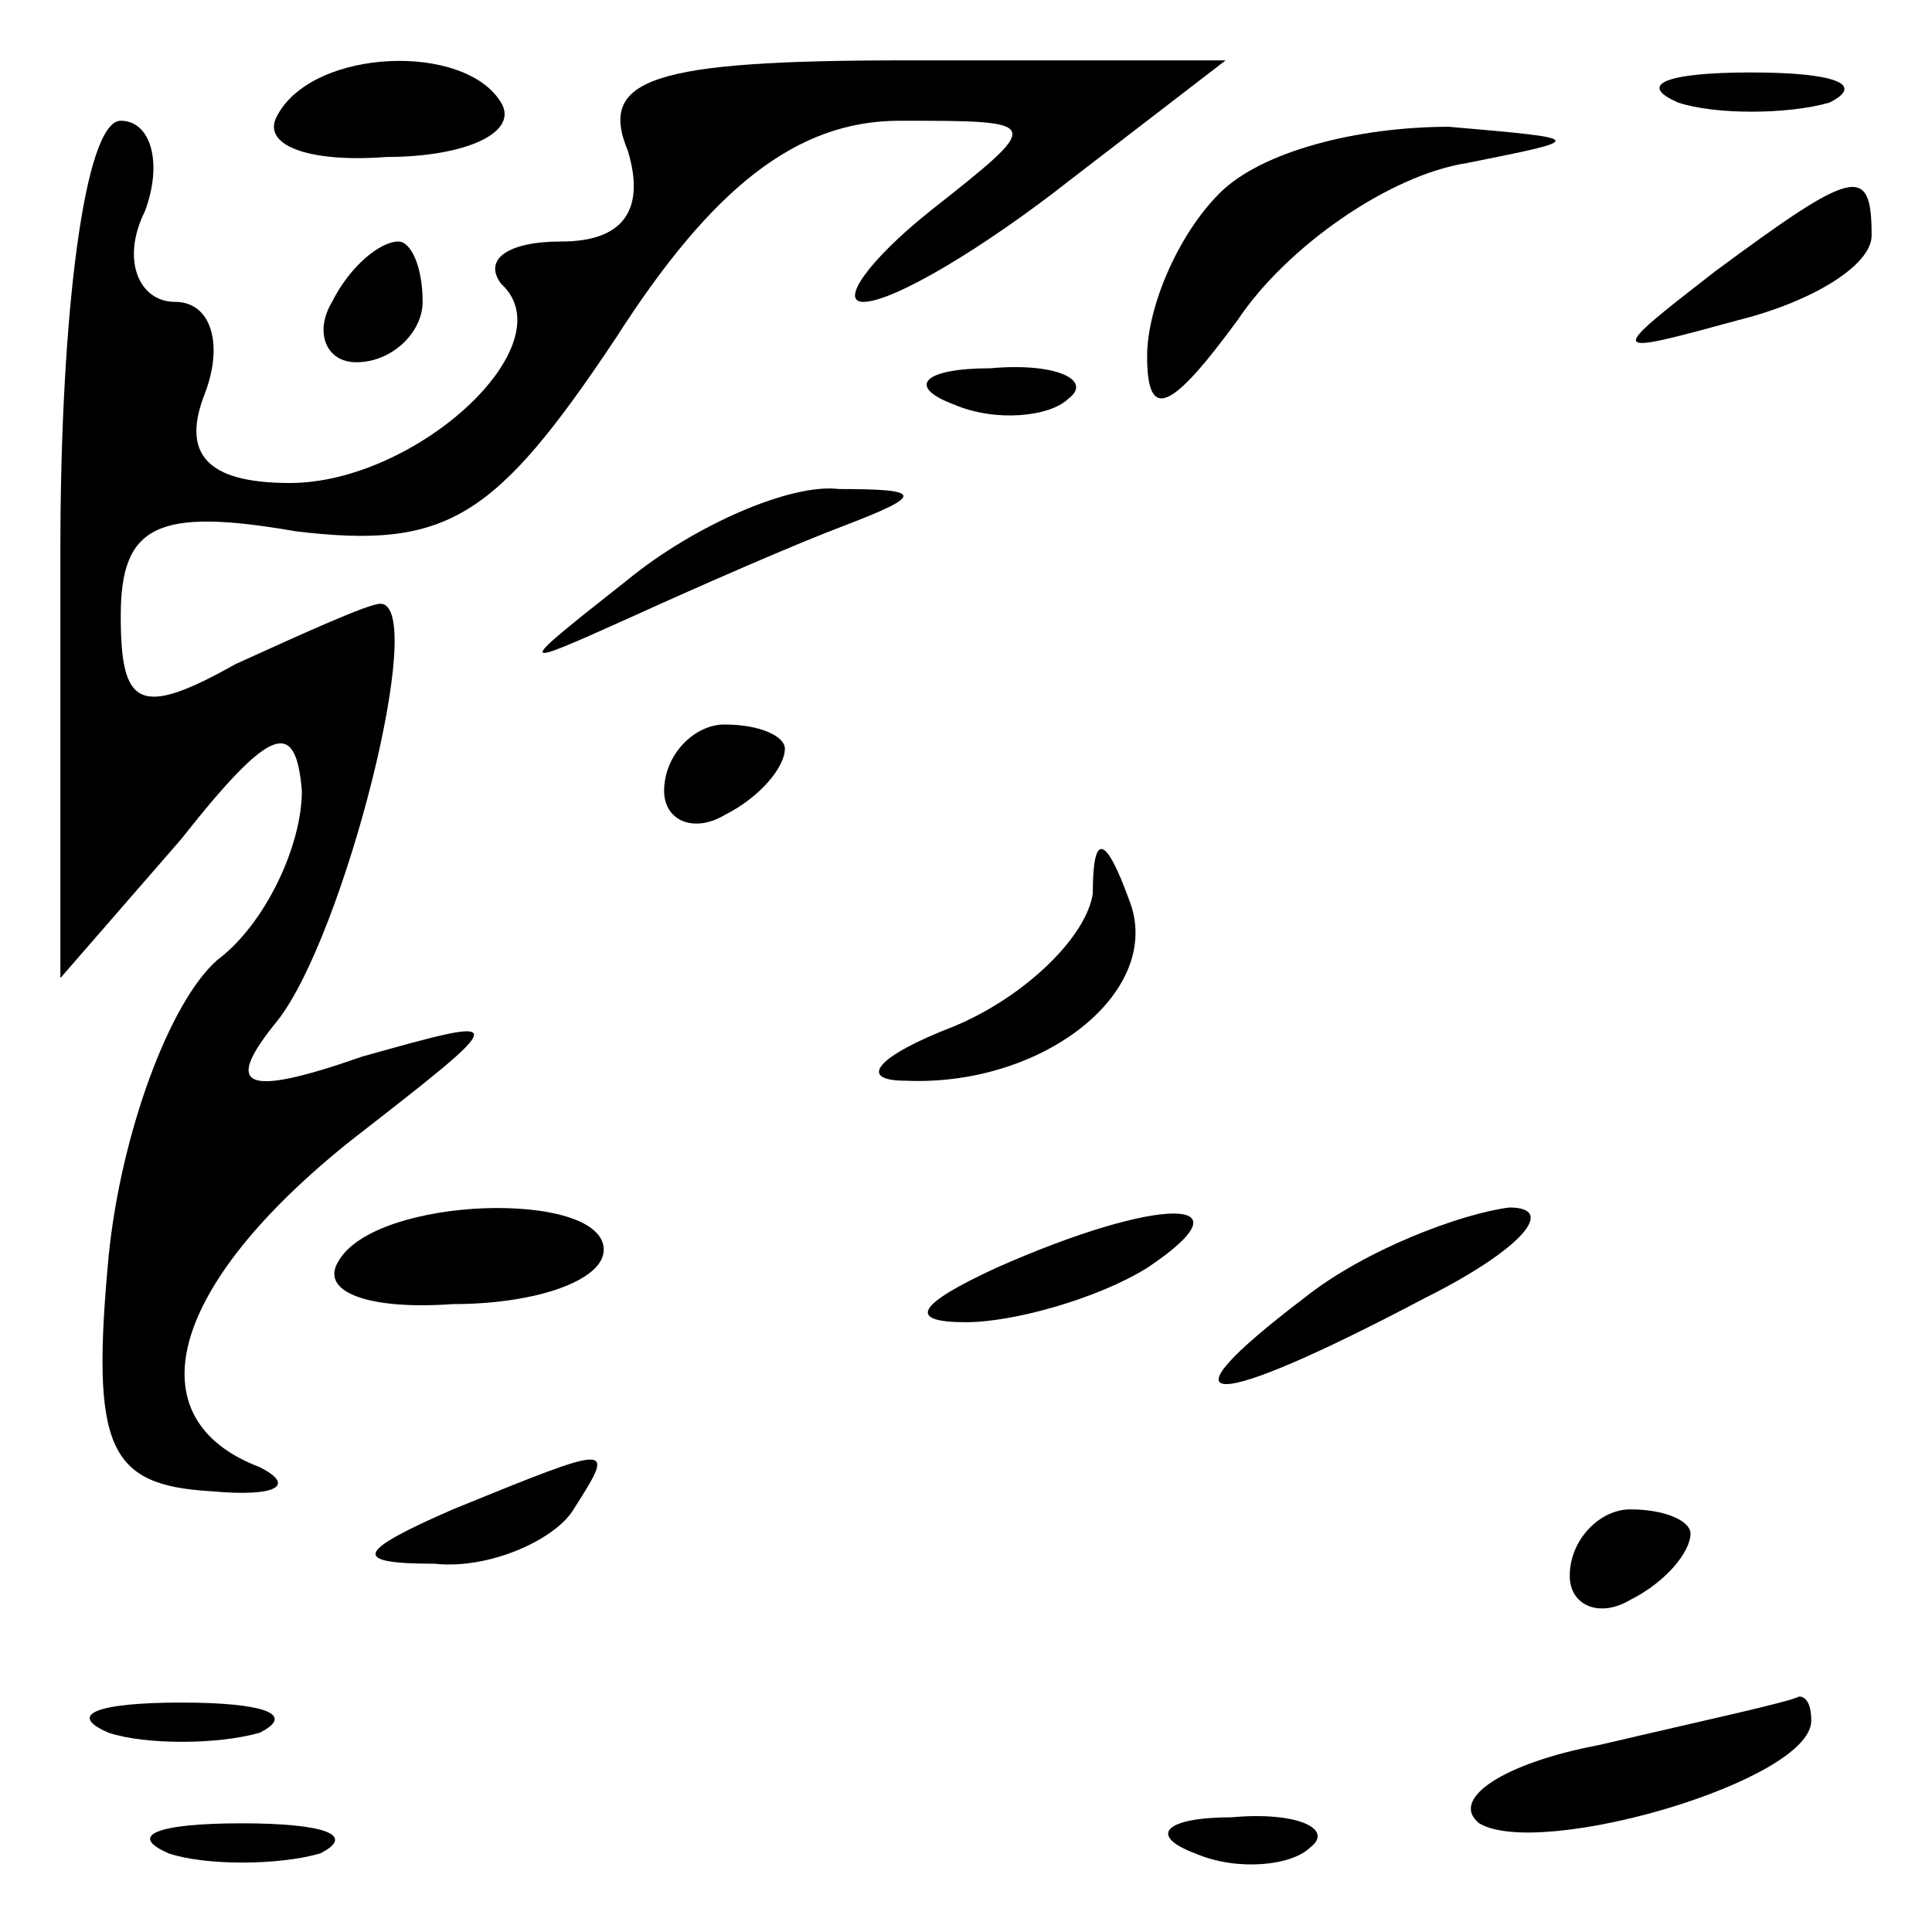 <?xml version="1.0" standalone="no"?>
<!DOCTYPE svg PUBLIC "-//W3C//DTD SVG 20010904//EN"
 "http://www.w3.org/TR/2001/REC-SVG-20010904/DTD/svg10.dtd">
<svg version="1.0" xmlns="http://www.w3.org/2000/svg"
 width="32pt" height="32pt" viewBox="0 0 32 32"
 preserveAspectRatio="xMidYMid meet">
<g transform="translate(0,32) scale(0.1,-0.1)"
fill="#000000" stroke="none">
<path fill="#000000" stroke="none" d="M46 301 c-3 -5 5 -8 18 -7 13 0 22 4
19 9 -6 10 -31 9 -37 -2z"/>
<path fill="#000000" stroke="none" d="M104 295 c3 -10 -1 -15 -11 -15 -9 0
-13 -3 -10 -7 11 -10 -14 -33 -35 -33 -14 0 -18 5 -14 15 3 8 1 15 -5 15 -6 0
-9 7 -5 15 3 8 1 15 -4 15 -6 0 -10 -32 -10 -71 l0 -71 20 23 c15 19 19 20 20
8 0 -9 -6 -22 -14 -28 -8 -7 -16 -29 -18 -49 -3 -32 0 -38 17 -39 11 -1 14 1
8 4 -21 8 -15 30 15 54 27 21 27 21 2 14 -20 -7 -23 -5 -14 6 11 14 25 69 17
69 -2 0 -13 -5 -24 -10 -16 -9 -19 -7 -19 8 0 15 6 18 29 14 25 -3 33 2 53 32
16 25 30 36 47 36 24 0 24 0 5 -15 -10 -8 -15 -15 -11 -15 5 0 20 9 34 20 l26
20 -53 0 c-42 0 -51 -3 -46 -15z"/>
<path fill="#000000" stroke="none" d="M278 303 c6 -2 18 -2 25 0 6 3 1 5 -13
5 -14 0 -19 -2 -12 -5z"/>
<path fill="#000000" stroke="none" d="M202 288 c-7 -7 -12 -19 -12 -27 0 -11
4 -9 15 6 8 12 25 24 38 26 20 4 20 4 -3 6 -15 0 -31 -4 -38 -11z"/>
<path fill="#000000" stroke="none" d="M284 275 c-18 -14 -18 -14 4 -8 12 3
22 9 22 14 0 12 -3 11 -26 -6z"/>
<path fill="#000000" stroke="none" d="M55 270 c-3 -5 -1 -10 4 -10 6 0 11 5
11 10 0 6 -2 10 -4 10 -3 0 -8 -4 -11 -10z"/>
<path fill="#000000" stroke="none" d="M158 253 c7 -3 16 -2 19 1 4 3 -2 6
-13 5 -11 0 -14 -3 -6 -6z"/>
<path fill="#000000" stroke="none" d="M104 224 c-19 -15 -19 -15 1 -6 11 5
27 12 35 15 13 5 13 6 -1 6 -8 1 -24 -6 -35 -15z"/>
<path fill="#000000" stroke="none" d="M110 189 c0 -5 5 -7 10 -4 6 3 10 8 10
11 0 2 -4 4 -10 4 -5 0 -10 -5 -10 -11z"/>
<path fill="#000000" stroke="none" d="M181 172 c-1 -7 -11 -17 -23 -22 -13
-5 -16 -9 -8 -9 23 -1 43 15 37 30 -4 11 -6 11 -6 1z"/>
<path fill="#000000" stroke="none" d="M56 111 c-3 -5 5 -8 19 -7 14 0 25 4
25 9 0 10 -38 9 -44 -2z"/>
<path fill="#000000" stroke="none" d="M165 110 c-13 -6 -15 -9 -5 -9 8 0 22
4 30 9 18 12 2 12 -25 0z"/>
<path fill="#000000" stroke="none" d="M216 105 c-25 -19 -16 -19 20 0 16 8
22 15 14 15 -8 -1 -24 -7 -34 -15z"/>
<path fill="#000000" stroke="none" d="M75 70 c-16 -7 -17 -9 -3 -9 9 -1 20 4
23 9 7 11 7 11 -20 0z"/>
<path fill="#000000" stroke="none" d="M260 59 c0 -5 5 -7 10 -4 6 3 10 8 10
11 0 2 -4 4 -10 4 -5 0 -10 -5 -10 -11z"/>
<path fill="#000000" stroke="none" d="M18 33 c6 -2 18 -2 25 0 6 3 1 5 -13 5
-14 0 -19 -2 -12 -5z"/>
<path fill="#000000" stroke="none" d="M265 31 c-16 -3 -25 -9 -20 -13 10 -6
55 7 55 17 0 3 -1 4 -2 4 -2 -1 -16 -4 -33 -8z"/>
<path fill="#000000" stroke="none" d="M28 13 c6 -2 18 -2 25 0 6 3 1 5 -13 5
-14 0 -19 -2 -12 -5z"/>
<path fill="#000000" stroke="none" d="M198 13 c7 -3 16 -2 19 1 4 3 -2 6 -13
5 -11 0 -14 -3 -6 -6z"/>
</g>
</svg>
